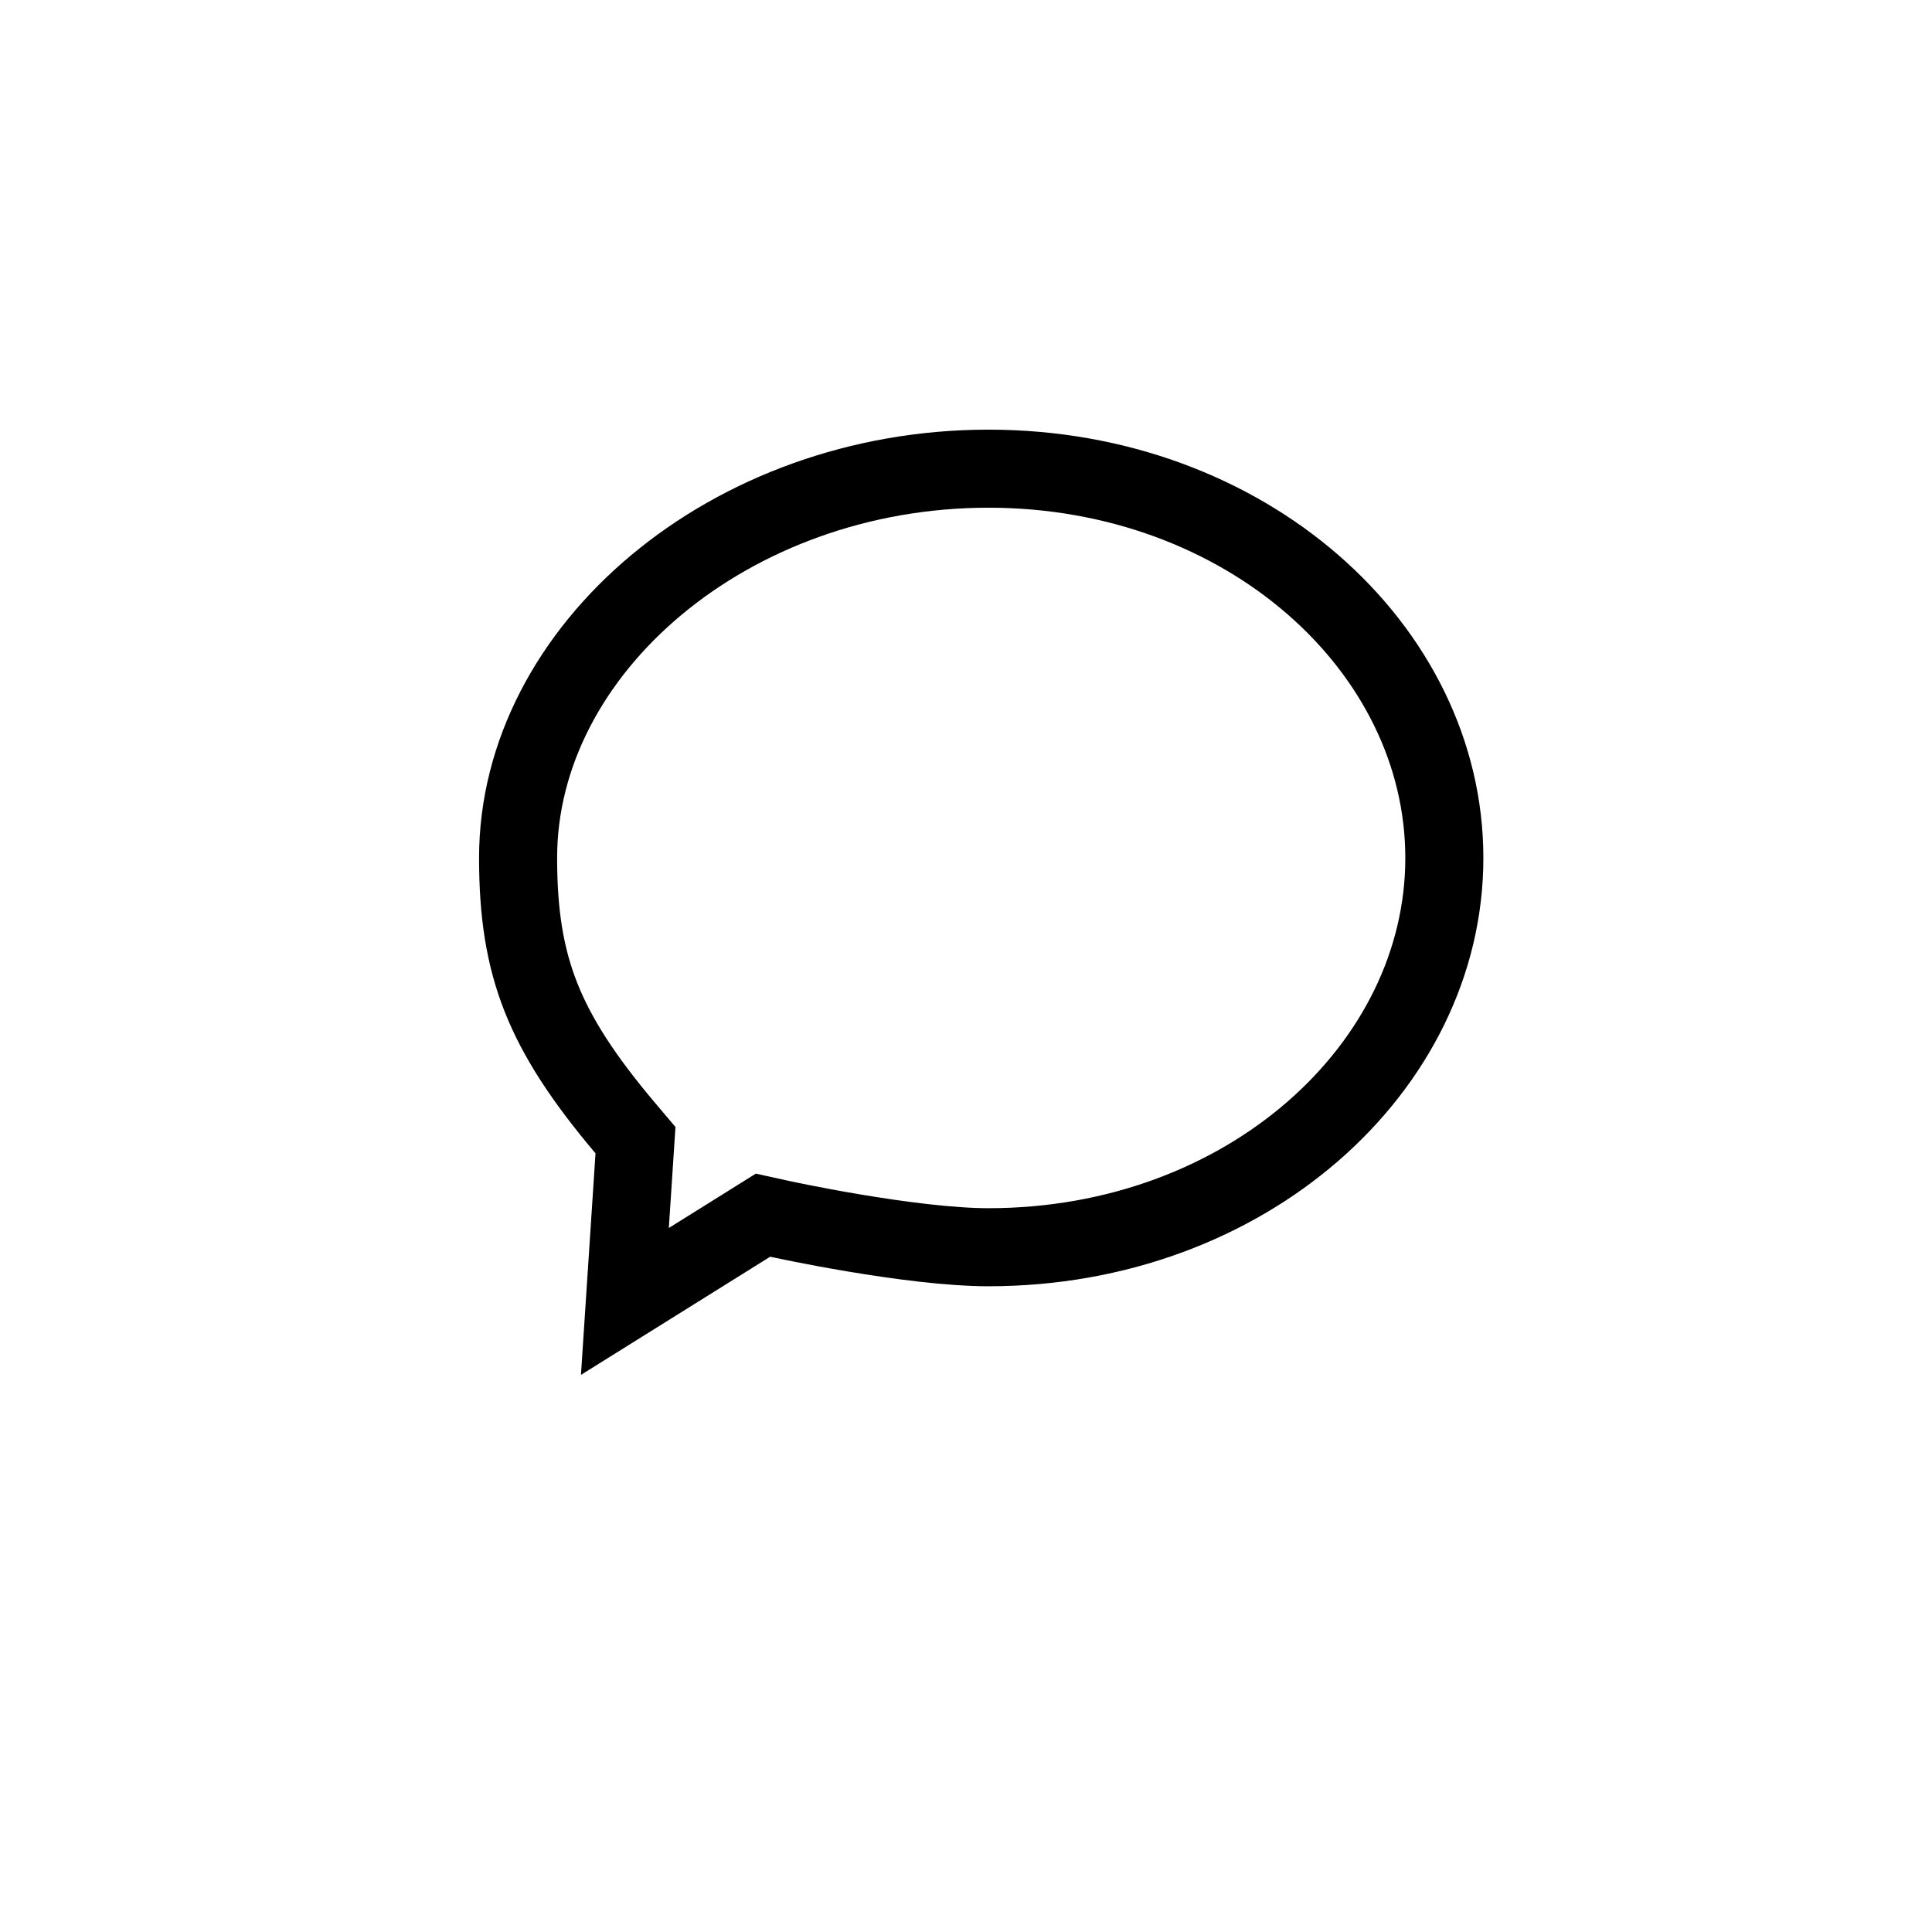 <svg width="99" height="99" viewBox="0 0 99 99" fill="none" xmlns="http://www.w3.org/2000/svg">
<g filter="url(#filter0_d)">
<rect x="4" width="91" height="91" rx="45.5" fill="white"/>
</g>
<path d="M39.895 62.444L39.895 62.444L39.098 62.268L38.406 62.701L32.021 66.688L32.511 59.231L32.564 58.425L32.043 57.809C29.88 55.249 28.536 53.172 27.714 51.089C26.899 49.023 26.548 46.827 26.548 43.963C26.548 33.276 37.391 24.016 50.653 24.016C63.834 24.016 74.011 33.208 74.011 43.963C74.011 54.719 63.834 63.911 50.653 63.911C48.672 63.911 46.013 63.557 43.772 63.181C42.667 62.996 41.694 62.811 40.998 62.672C40.649 62.603 40.371 62.545 40.181 62.505C40.086 62.485 40.014 62.47 39.965 62.459L39.911 62.447L39.898 62.445L39.895 62.444L39.895 62.444Z" stroke="black" stroke-width="4"/>
<defs>
<filter id="filter0_d" x="0" y="0" width="99" height="99" filterUnits="userSpaceOnUse" color-interpolation-filters="sRGB">
<feFlood flood-opacity="0" result="BackgroundImageFix"/>
<feColorMatrix in="SourceAlpha" type="matrix" values="0 0 0 0 0 0 0 0 0 0 0 0 0 0 0 0 0 0 127 0"/>
<feOffset dy="4"/>
<feGaussianBlur stdDeviation="2"/>
<feColorMatrix type="matrix" values="0 0 0 0 0 0 0 0 0 0 0 0 0 0 0 0 0 0 0.25 0"/>
<feBlend mode="normal" in2="BackgroundImageFix" result="effect1_dropShadow"/>
<feBlend mode="normal" in="SourceGraphic" in2="effect1_dropShadow" result="shape"/>
</filter>
</defs>
</svg>
